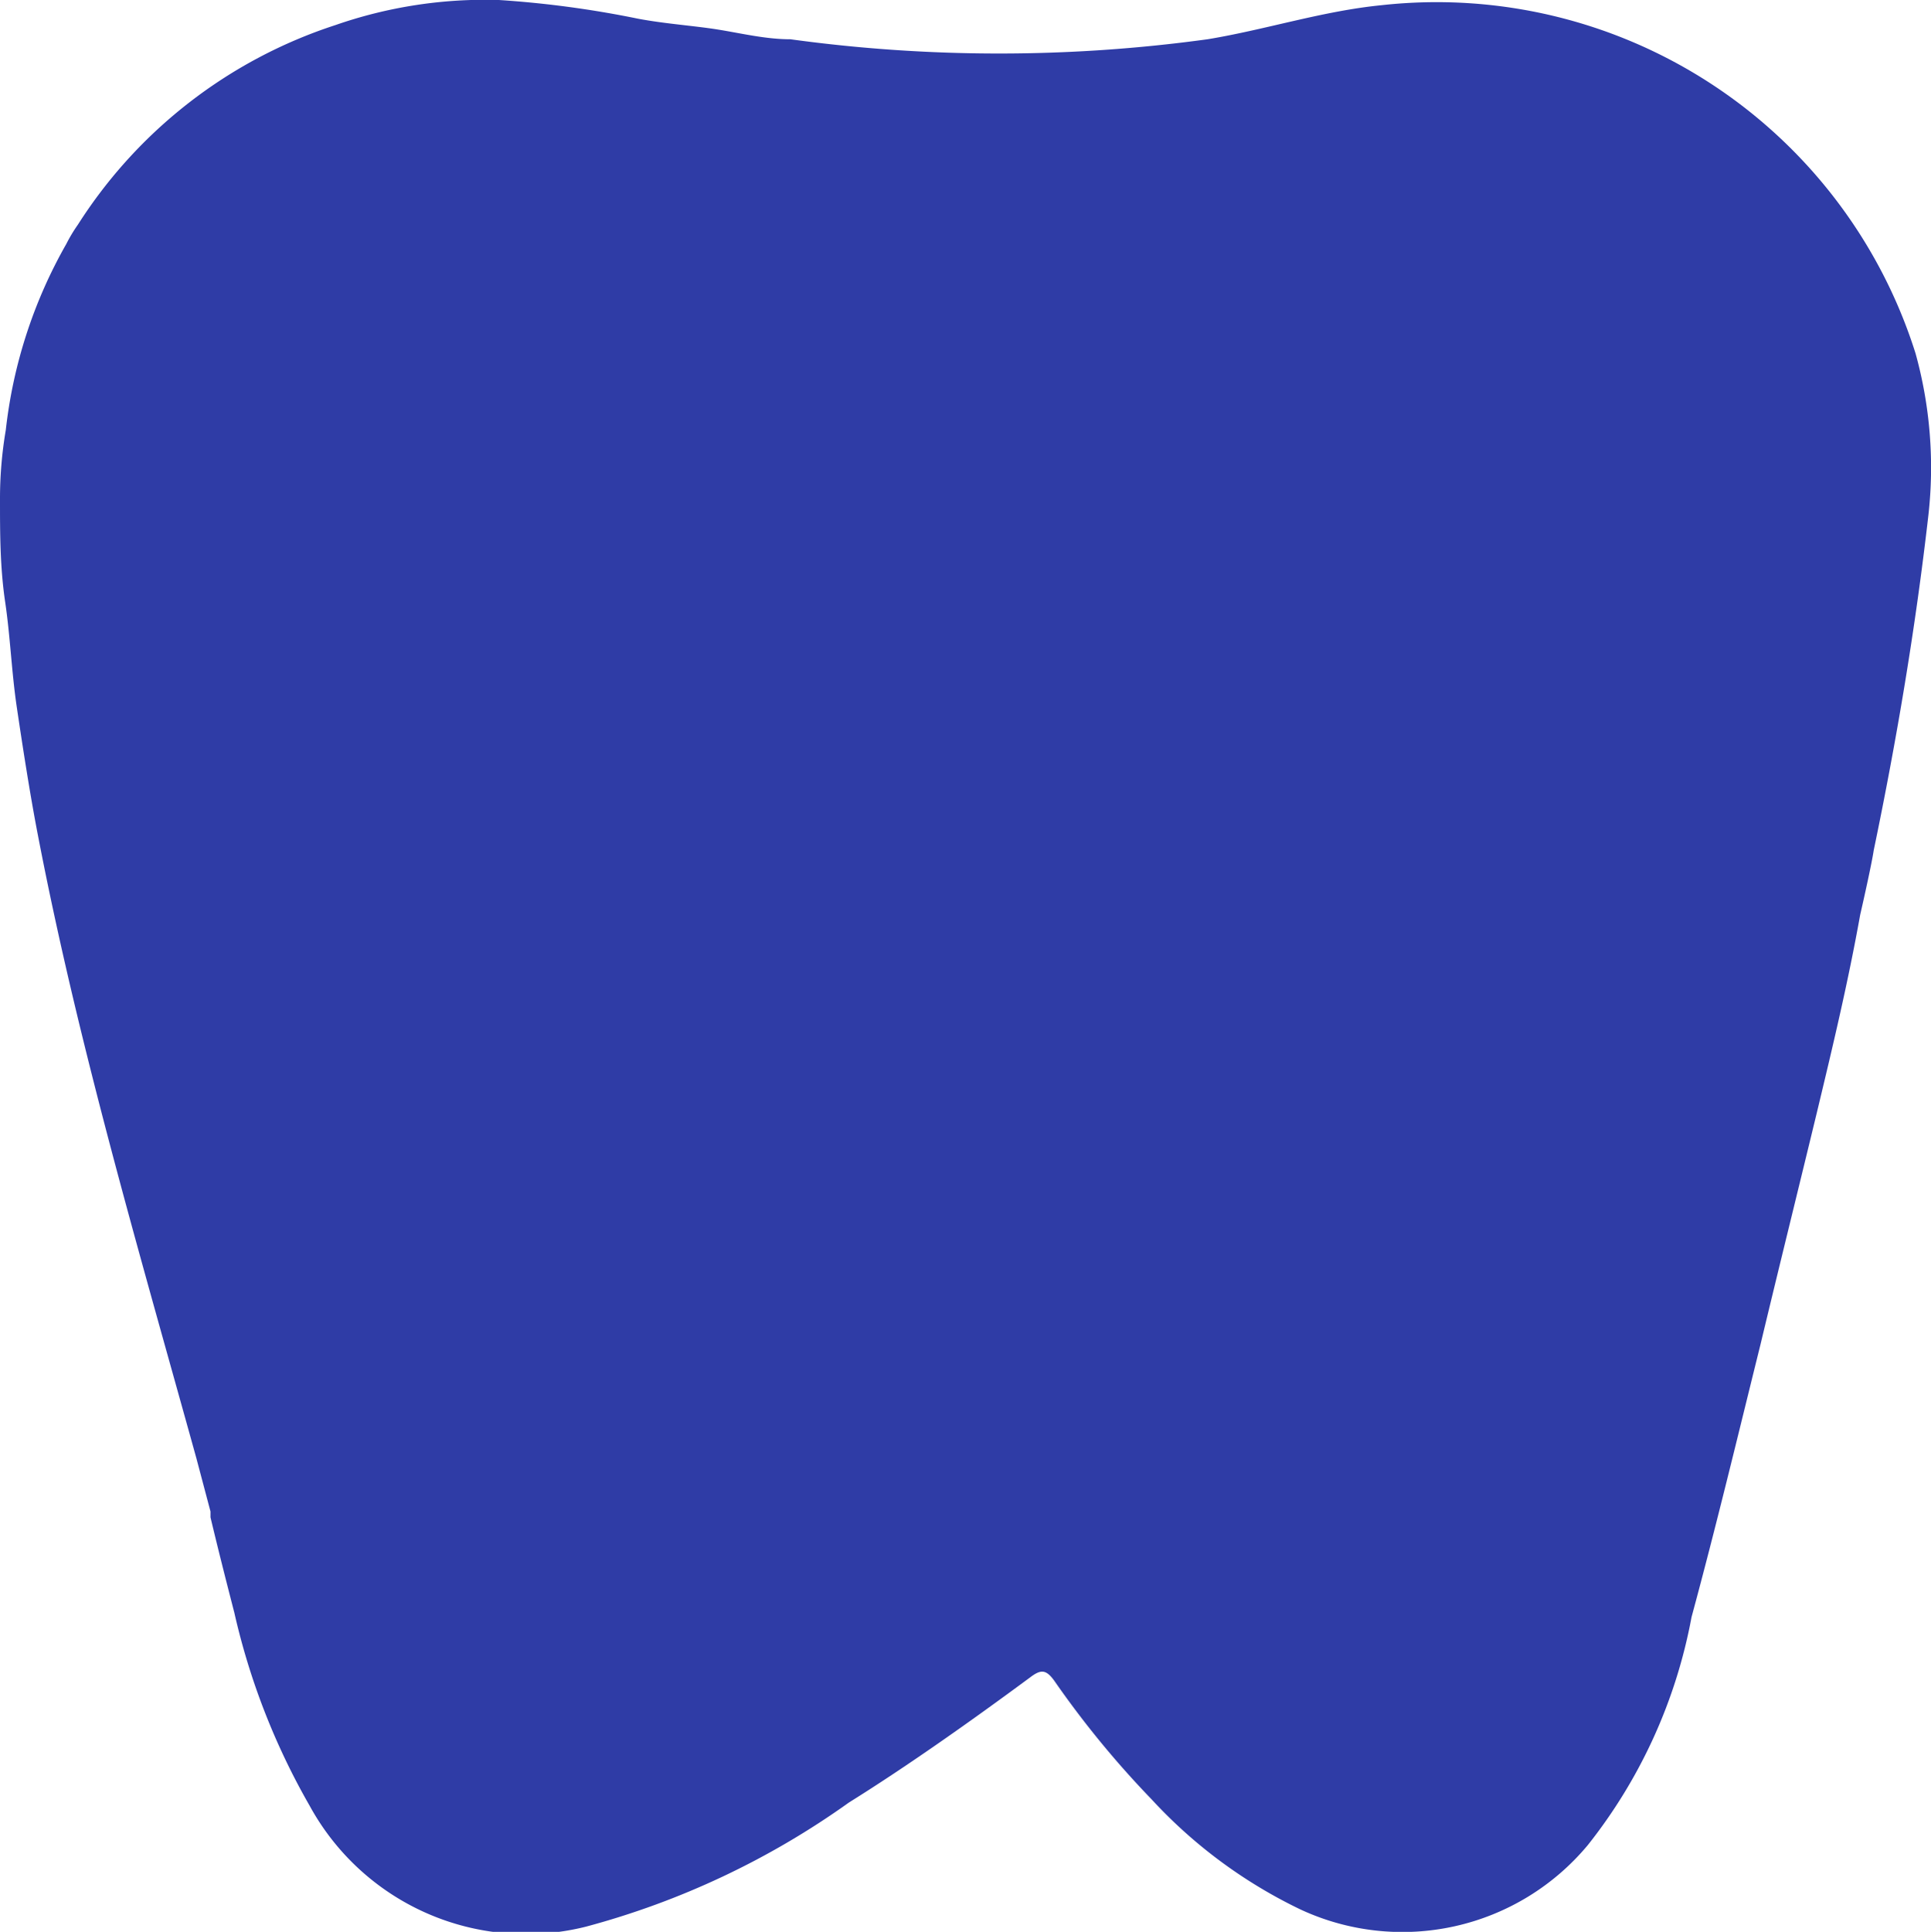 <svg id="b35ea5b4-f25b-4008-a2fe-70a6dce1ba3f" data-name="Layer 1" xmlns="http://www.w3.org/2000/svg" viewBox="0 0 30 30.01"><title>graphic-2</title><path d="M14.19,29c.93-.58,1.93-1.29,2.81-1.94.17-.13.25-.13.38.05a14.77,14.77,0,0,0,1.51,1.84,7.63,7.63,0,0,0,2.31,1.71,3.75,3.75,0,0,0,4.47-1,8.06,8.06,0,0,0,1.61-3.54c.38-1.4.72-2.82,1.07-4.23.29-1.21.59-2.42.88-3.62.24-1,.48-2,.67-3.06.06-.26.18-.8.21-1,.36-1.73.65-3.46.85-5.21a6.64,6.64,0,0,0-.2-2.51,7.8,7.8,0,0,0-8.29-5.41c-.92.09-1.8.38-2.71.53a23.83,23.83,0,0,1-6.48,0c-.38,0-.75-.09-1.12-.15s-.83-.09-1.25-.17A15.83,15.83,0,0,0,8.75,1a7.07,7.07,0,0,0-2.54.39,7.49,7.49,0,0,0-4,3.1,2.38,2.38,0,0,0-.18.3,7.51,7.51,0,0,0-.94,2.89A6.34,6.34,0,0,0,1,8.75c0,.53,0,1.06.08,1.6s.1,1.09.18,1.63.2,1.33.33,2c.63,3.27,1.57,6.46,2.46,9.67l.22.83,0,.09c.1.42.22.9.37,1.48a10.82,10.82,0,0,0,1.17,3,3.83,3.83,0,0,0,4.29,1.88A12.65,12.65,0,0,0,14.19,29" transform="translate(-1 -1)" fill="#2f3ca6"/></svg>